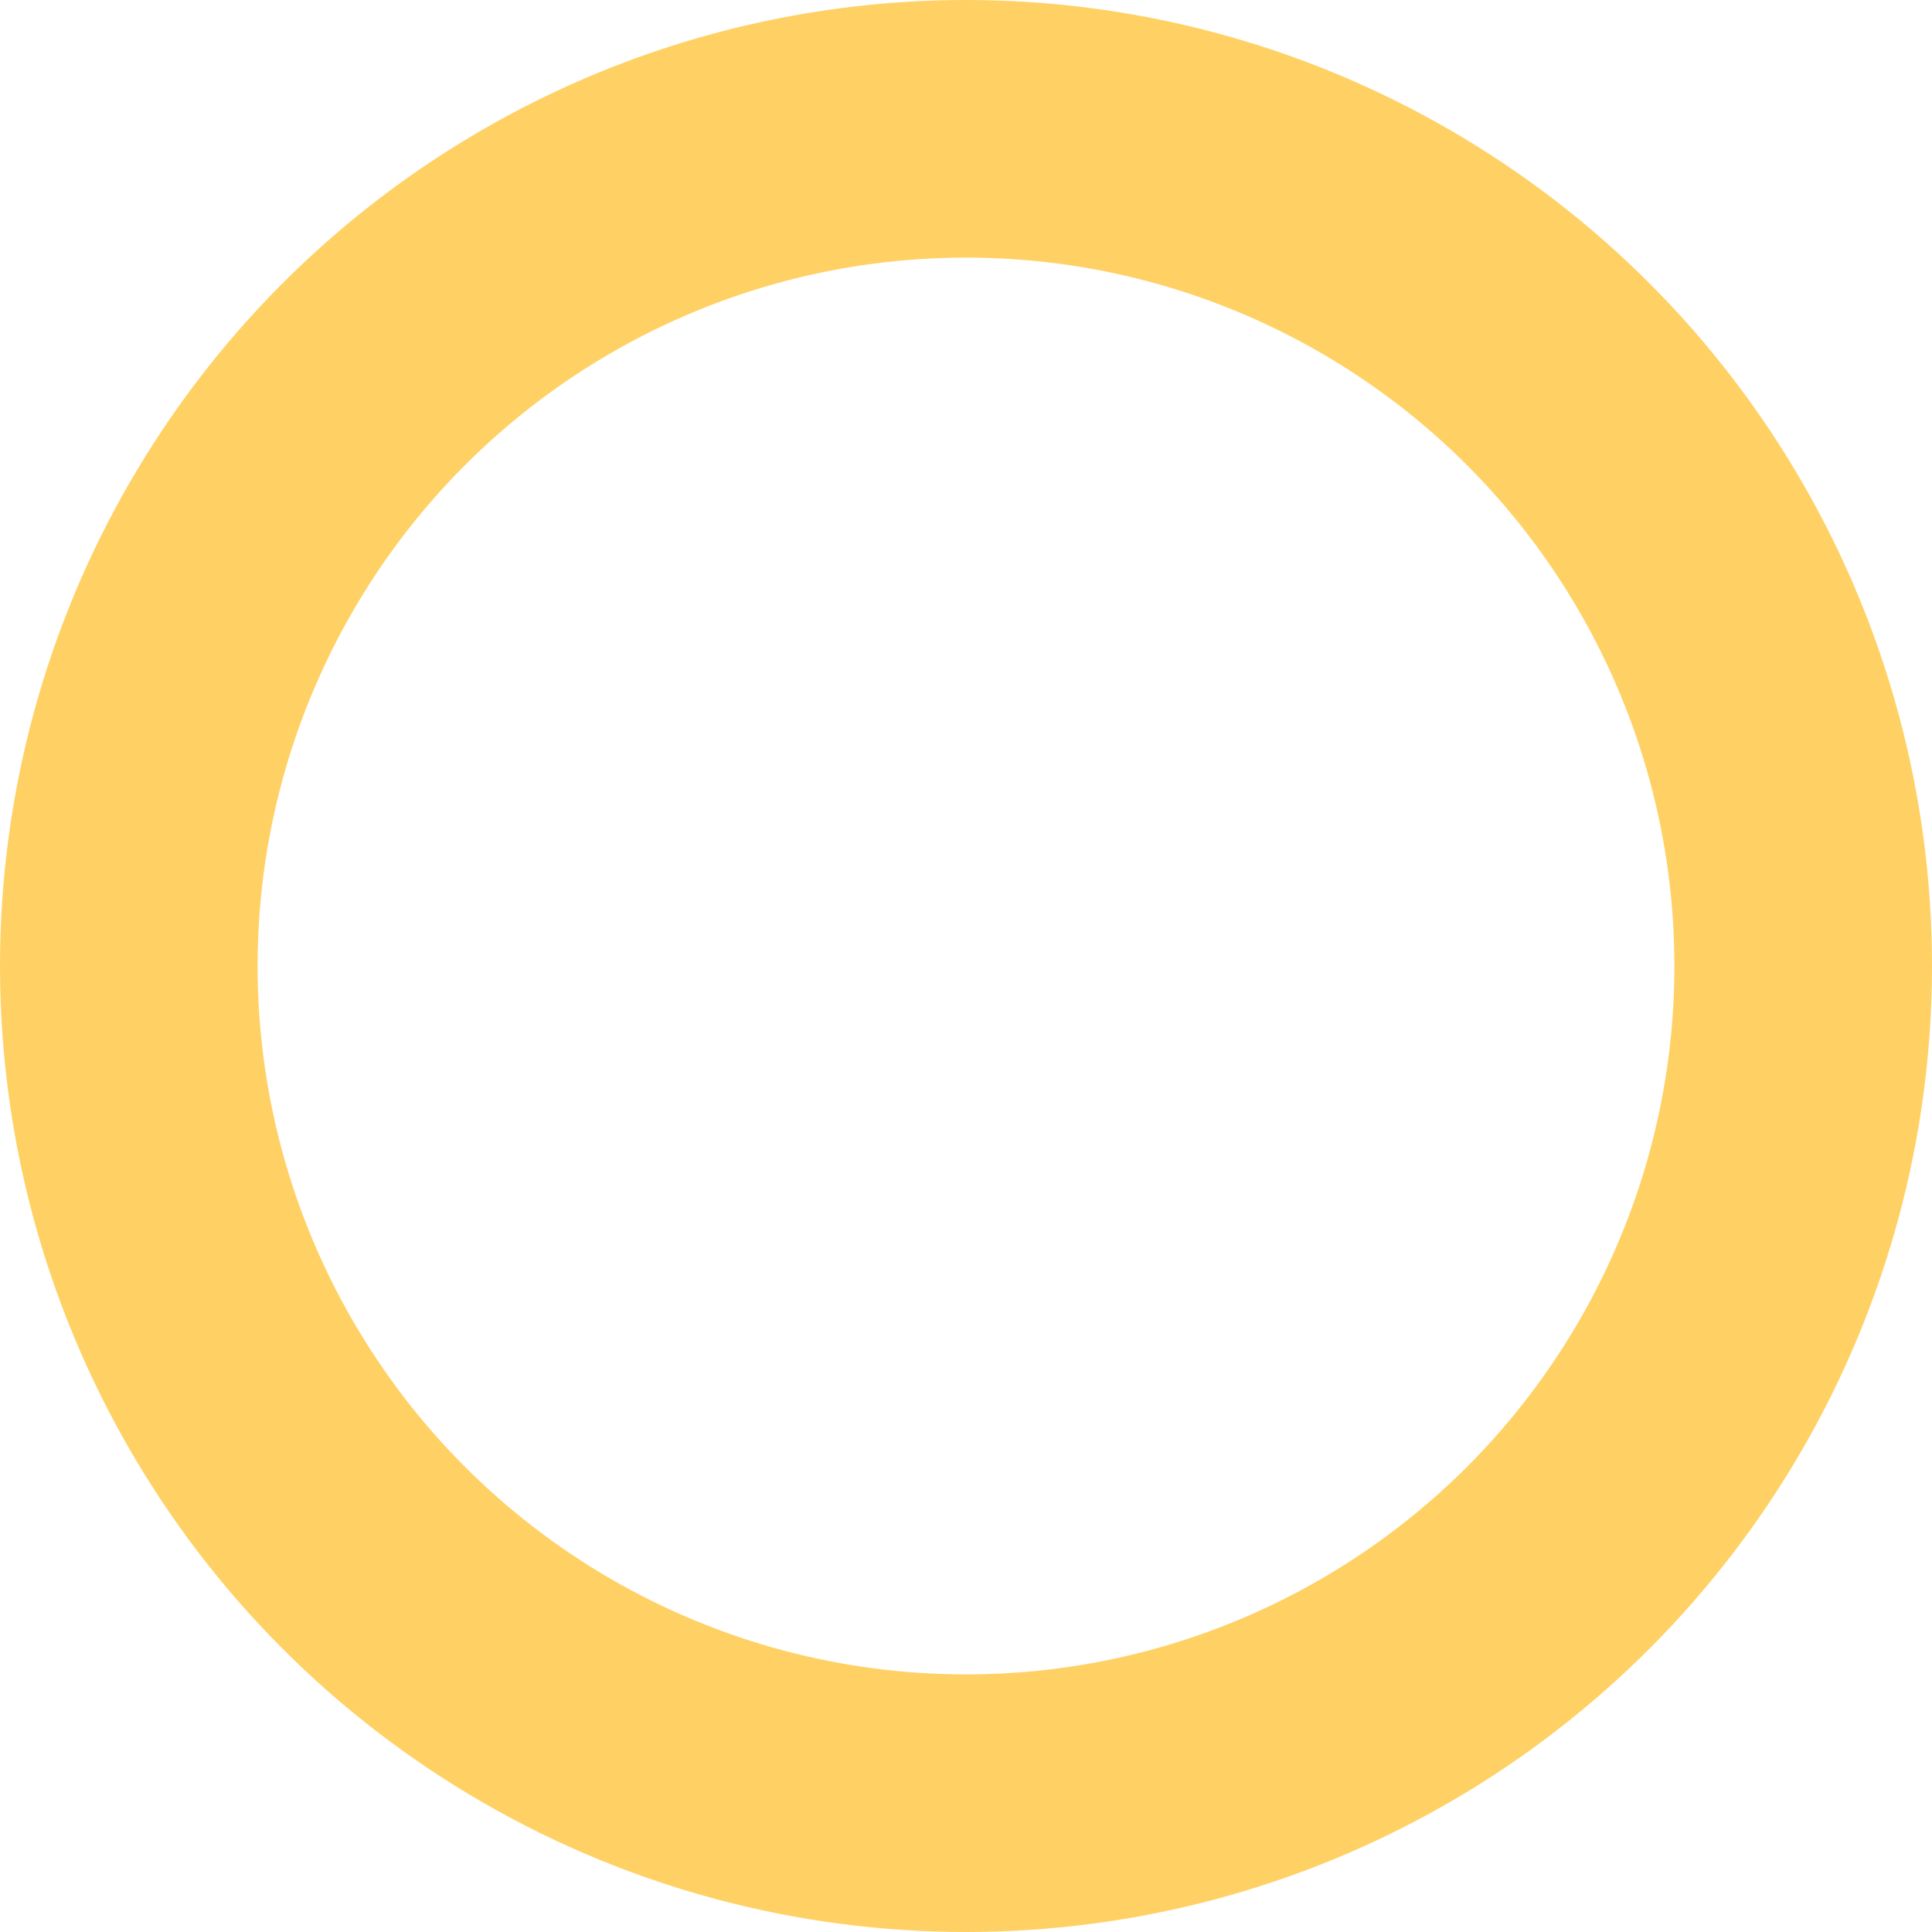 <svg xmlns="http://www.w3.org/2000/svg" width="30" height="30" viewBox="0 0 30 30"><defs><style>.a,.c{fill:none;}.a{stroke:#ffd164;stroke-width:4px;}.b{stroke:none;}</style></defs><g class="a"><circle class="b" cx="15" cy="15" r="15"/><circle class="c" cx="15" cy="15" r="13"/></g></svg>